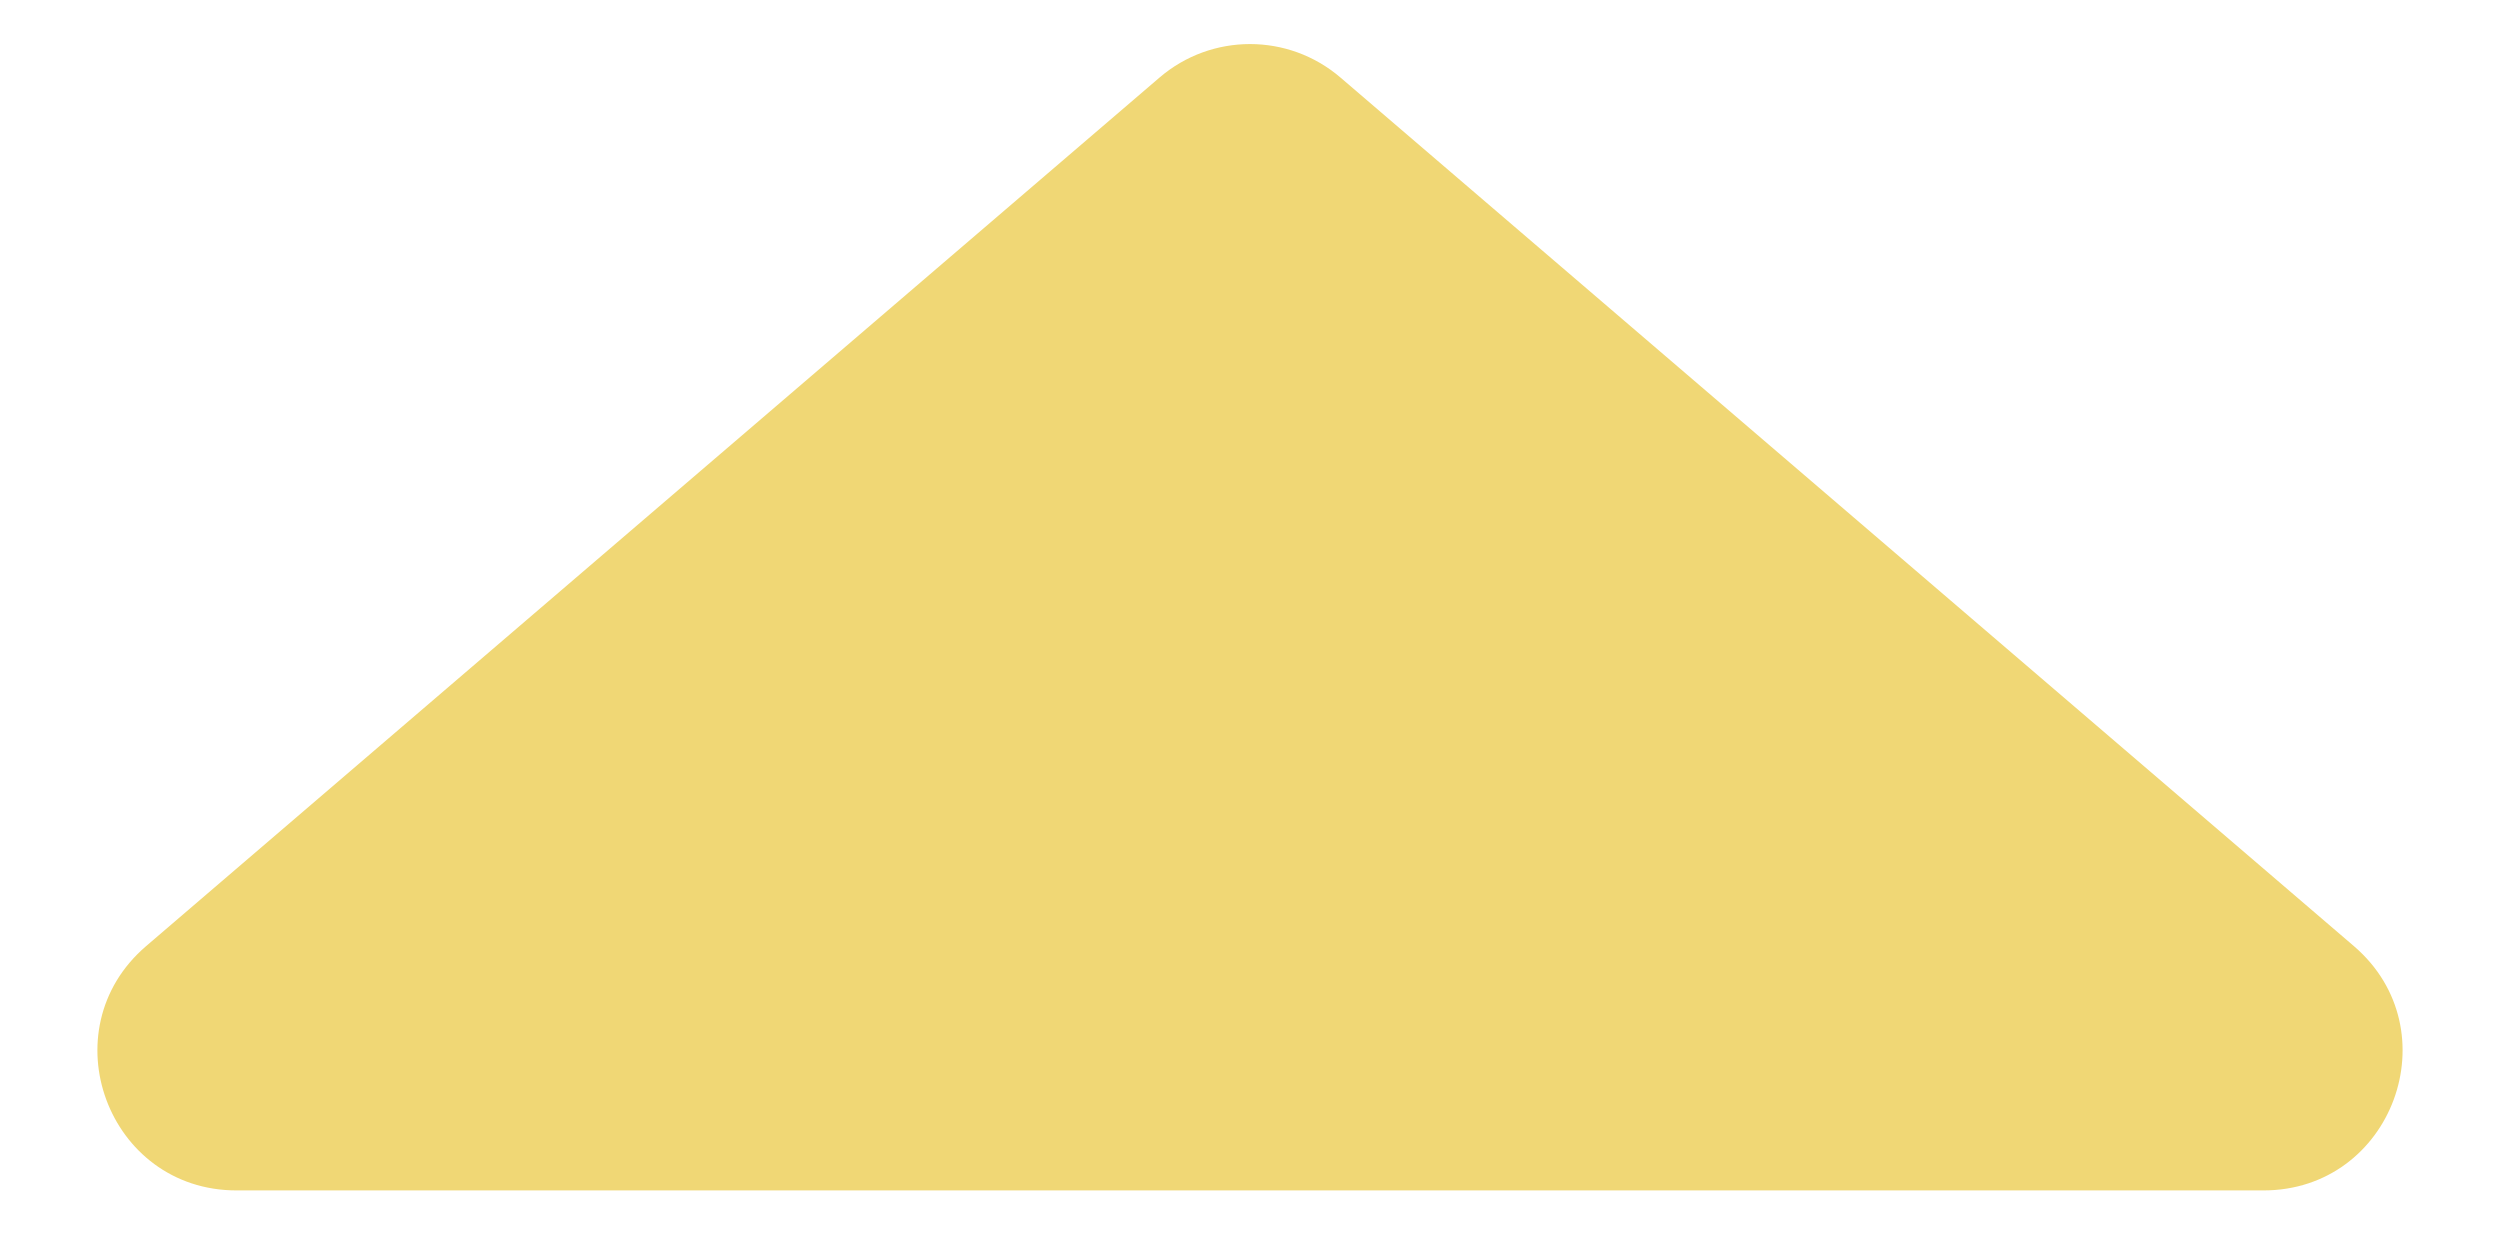 <svg width="18" height="9" viewBox="0 0 18 9" fill="none" xmlns="http://www.w3.org/2000/svg">
<path d="M16.948 6.812L9.651 0.558C9.276 0.237 8.724 0.237 8.349 0.558L1.052 6.812C0.348 7.416 0.775 8.571 1.703 8.571H16.297C17.225 8.571 17.652 7.416 16.948 6.812Z" fill="#F0D775"/>
</svg>
